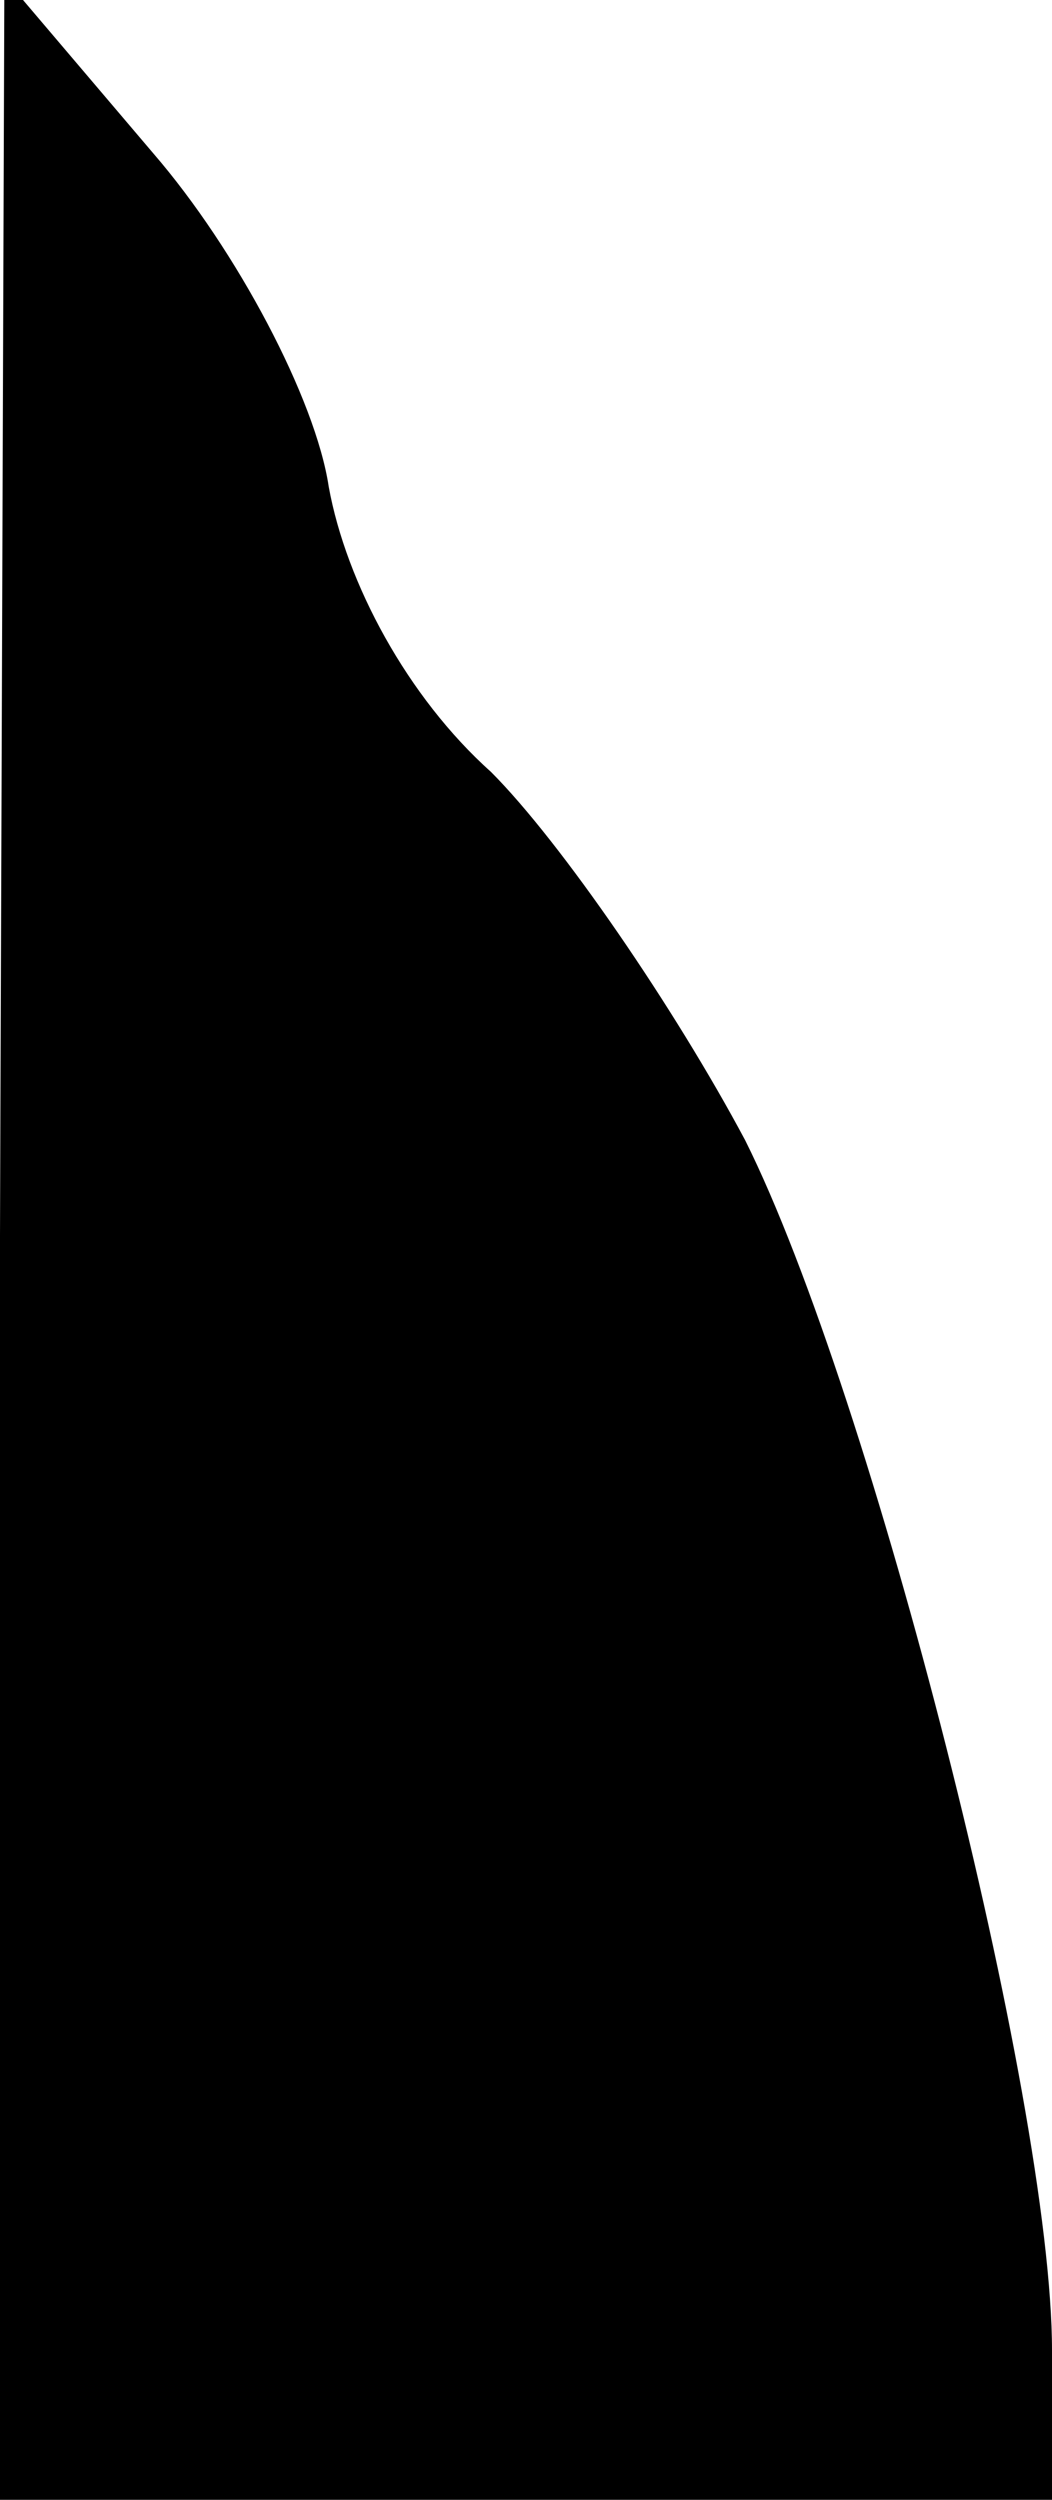 <?xml version="1.0" standalone="no"?>
<!DOCTYPE svg PUBLIC "-//W3C//DTD SVG 20010904//EN"
 "http://www.w3.org/TR/2001/REC-SVG-20010904/DTD/svg10.dtd">
<svg version="1.0" xmlns="http://www.w3.org/2000/svg"
 width="24pt" height="57pt" viewBox="0 0 24 57"
 preserveAspectRatio="xMidYMid meet">
<g transform="translate(0,57) scale(0.1,-0.1)"
fill="#000000" stroke="none">
<path fill="#000000" stroke="none" d="M0 288 l0 -288 120 0 120 0 0 34 c0 57
-41 218 -70 276 -16 30 -42 68 -58 84 -19 17 -33 43 -37 65 -3 20 -21 54 -40
76 l-34 40 -1 -287z"/>
</g>
</svg>
